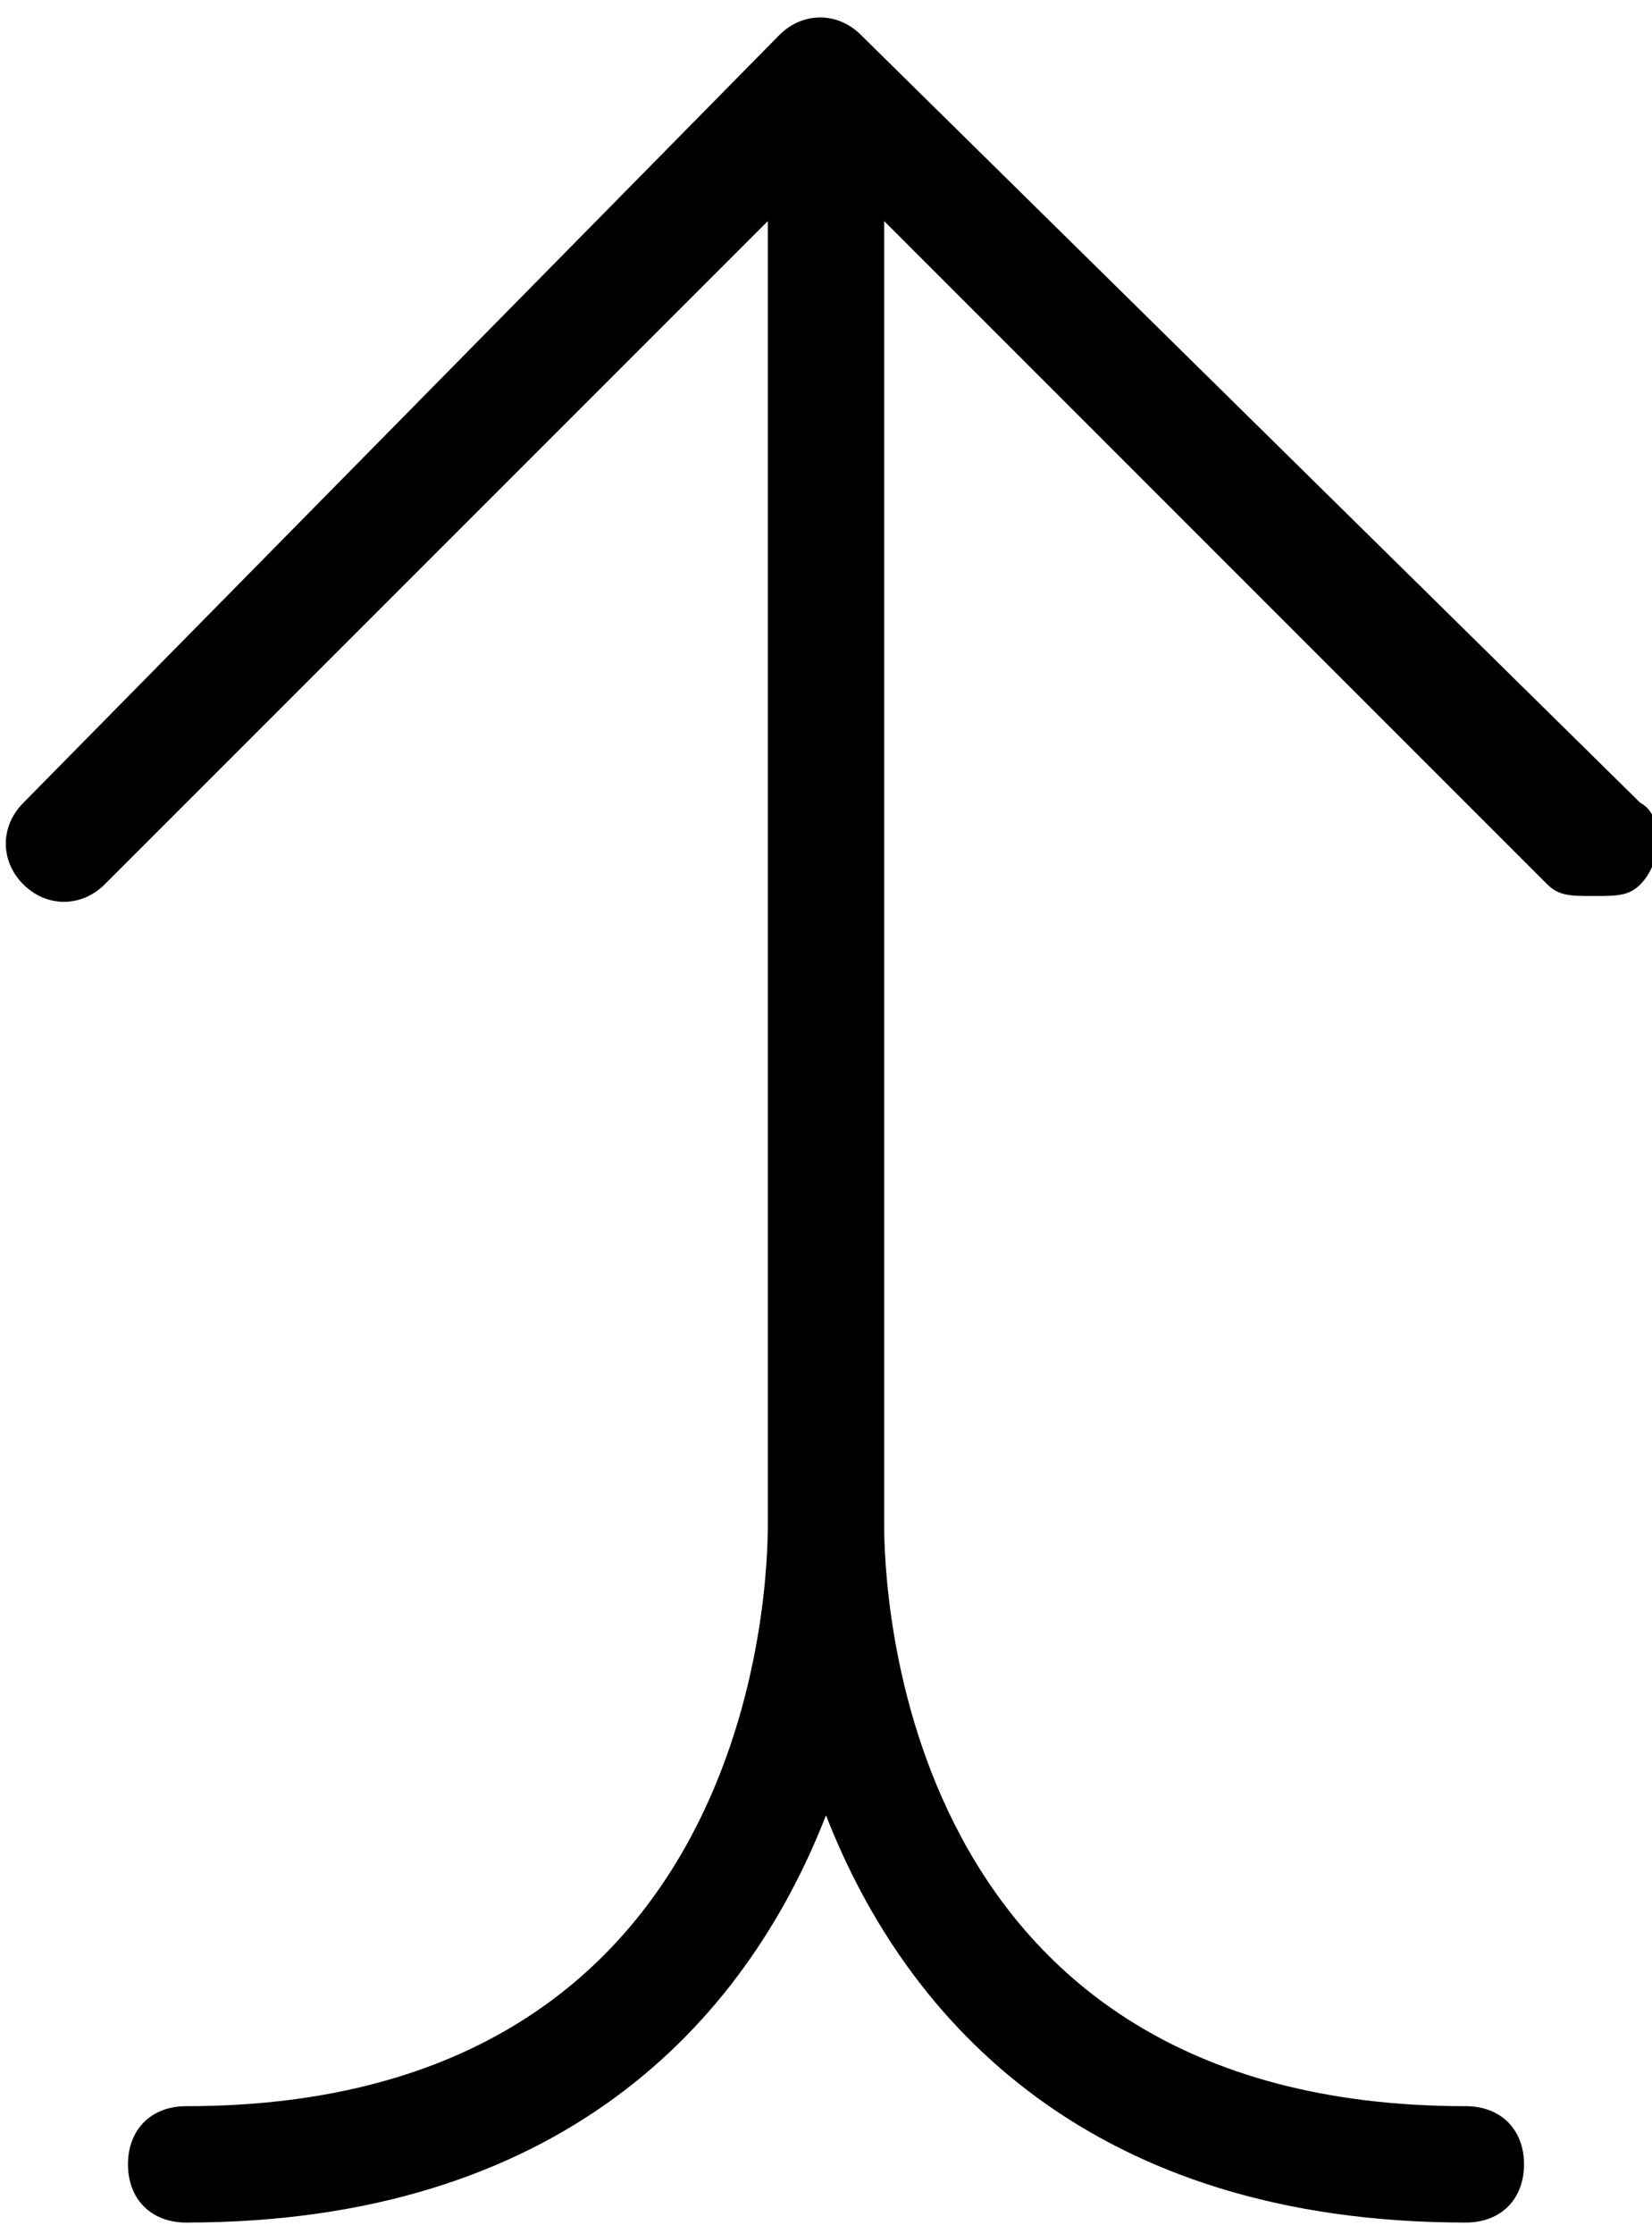 <?xml version="1.0" encoding="utf-8"?>
<!-- Generator: Adobe Illustrator 19.2.0, SVG Export Plug-In . SVG Version: 6.00 Build 0)  -->
<svg version="1.1" id="Layer_1" xmlns="http://www.w3.org/2000/svg" xmlns:xlink="http://www.w3.org/1999/xlink" x="0px" y="0px"
	 viewBox="0 0 14.2 19.2" style="enable-background:new 0 0 14.2 19.2;" xml:space="preserve">
<path d="M14.1,6.9L7.4,0.3c-0.2-0.2-0.5-0.2-0.7,0L0.2,6.9c-0.2,0.2-0.2,0.5,0,0.7s0.5,0.2,0.7,0l5.7-5.7v11.2c0,0.5-0.1,5-5,5
	c-0.3,0-0.5,0.2-0.5,0.5s0.2,0.5,0.5,0.5c3.2,0,4.8-1.7,5.5-3.5c0.7,1.8,2.3,3.5,5.5,3.5c0.3,0,0.5-0.2,0.5-0.5s-0.2-0.5-0.5-0.5
	c-4.9,0-5-4.5-5-5V1.9l5.7,5.7c0.1,0.1,0.2,0.1,0.4,0.1s0.3,0,0.4-0.1C14.3,7.4,14.3,7,14.1,6.9z"/>
</svg>
